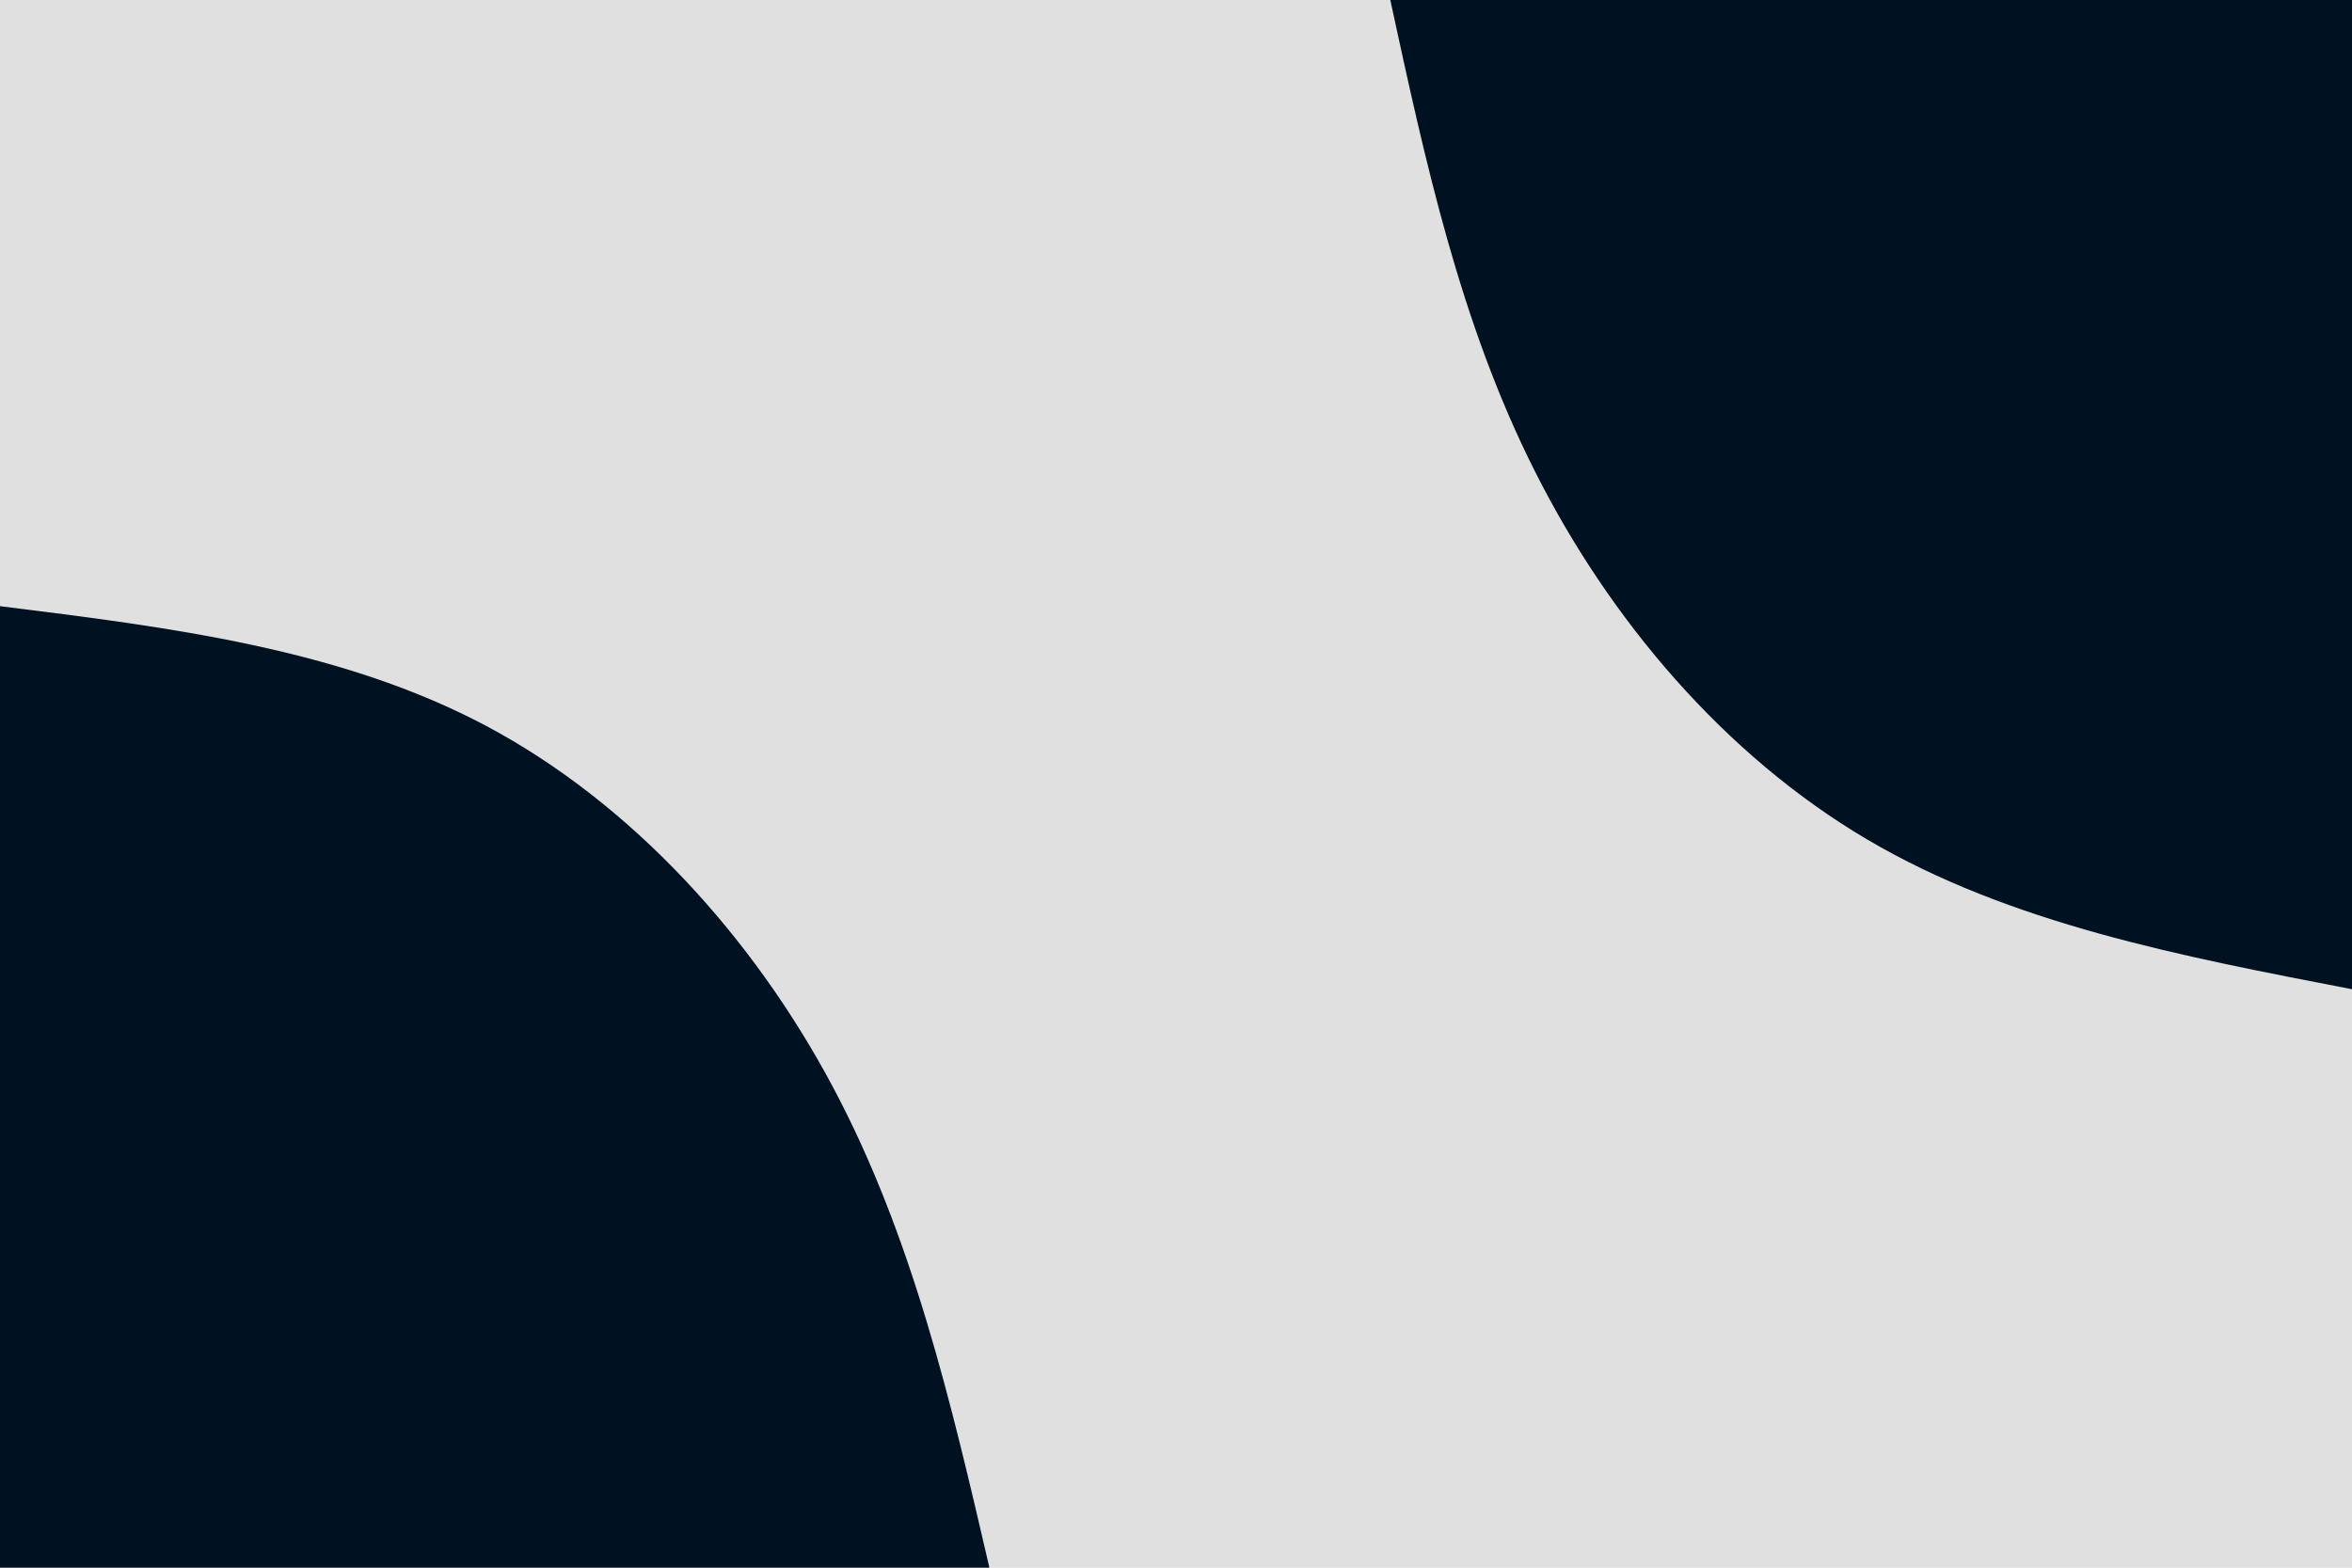 <svg id="visual" viewBox="0 0 900 600" width="900" height="600" xmlns="http://www.w3.org/2000/svg" xmlns:xlink="http://www.w3.org/1999/xlink" version="1.1"><rect x="0" y="0" width="900" height="600" fill="#e0e0e0"></rect><defs><linearGradient id="grad1_0" x1="33.3%" y1="0%" x2="100%" y2="100%"><stop offset="20%" stop-color="#e0e0e0" stop-opacity="1"></stop><stop offset="80%" stop-color="#e0e0e0" stop-opacity="1"></stop></linearGradient></defs><defs><linearGradient id="grad2_0" x1="0%" y1="0%" x2="66.7%" y2="100%"><stop offset="20%" stop-color="#e0e0e0" stop-opacity="1"></stop><stop offset="80%" stop-color="#e0e0e0" stop-opacity="1"></stop></linearGradient></defs><g transform="translate(900, 0)"><path d="M0 378.6C-65.4 366 -130.9 353.5 -185.5 321.3C-240.1 289.1 -284 237.3 -312.6 180.5C-341.3 123.7 -354.6 61.8 -368 0L0 0Z" fill="#001122"></path></g><g transform="translate(0, 600)"><path d="M0 -368C65.1 -359.9 130.2 -351.8 186 -322.2C241.8 -292.5 288.2 -241.3 318.7 -184C349.2 -126.7 363.9 -63.4 378.6 0L0 0Z" fill="#001122"></path></g></svg>